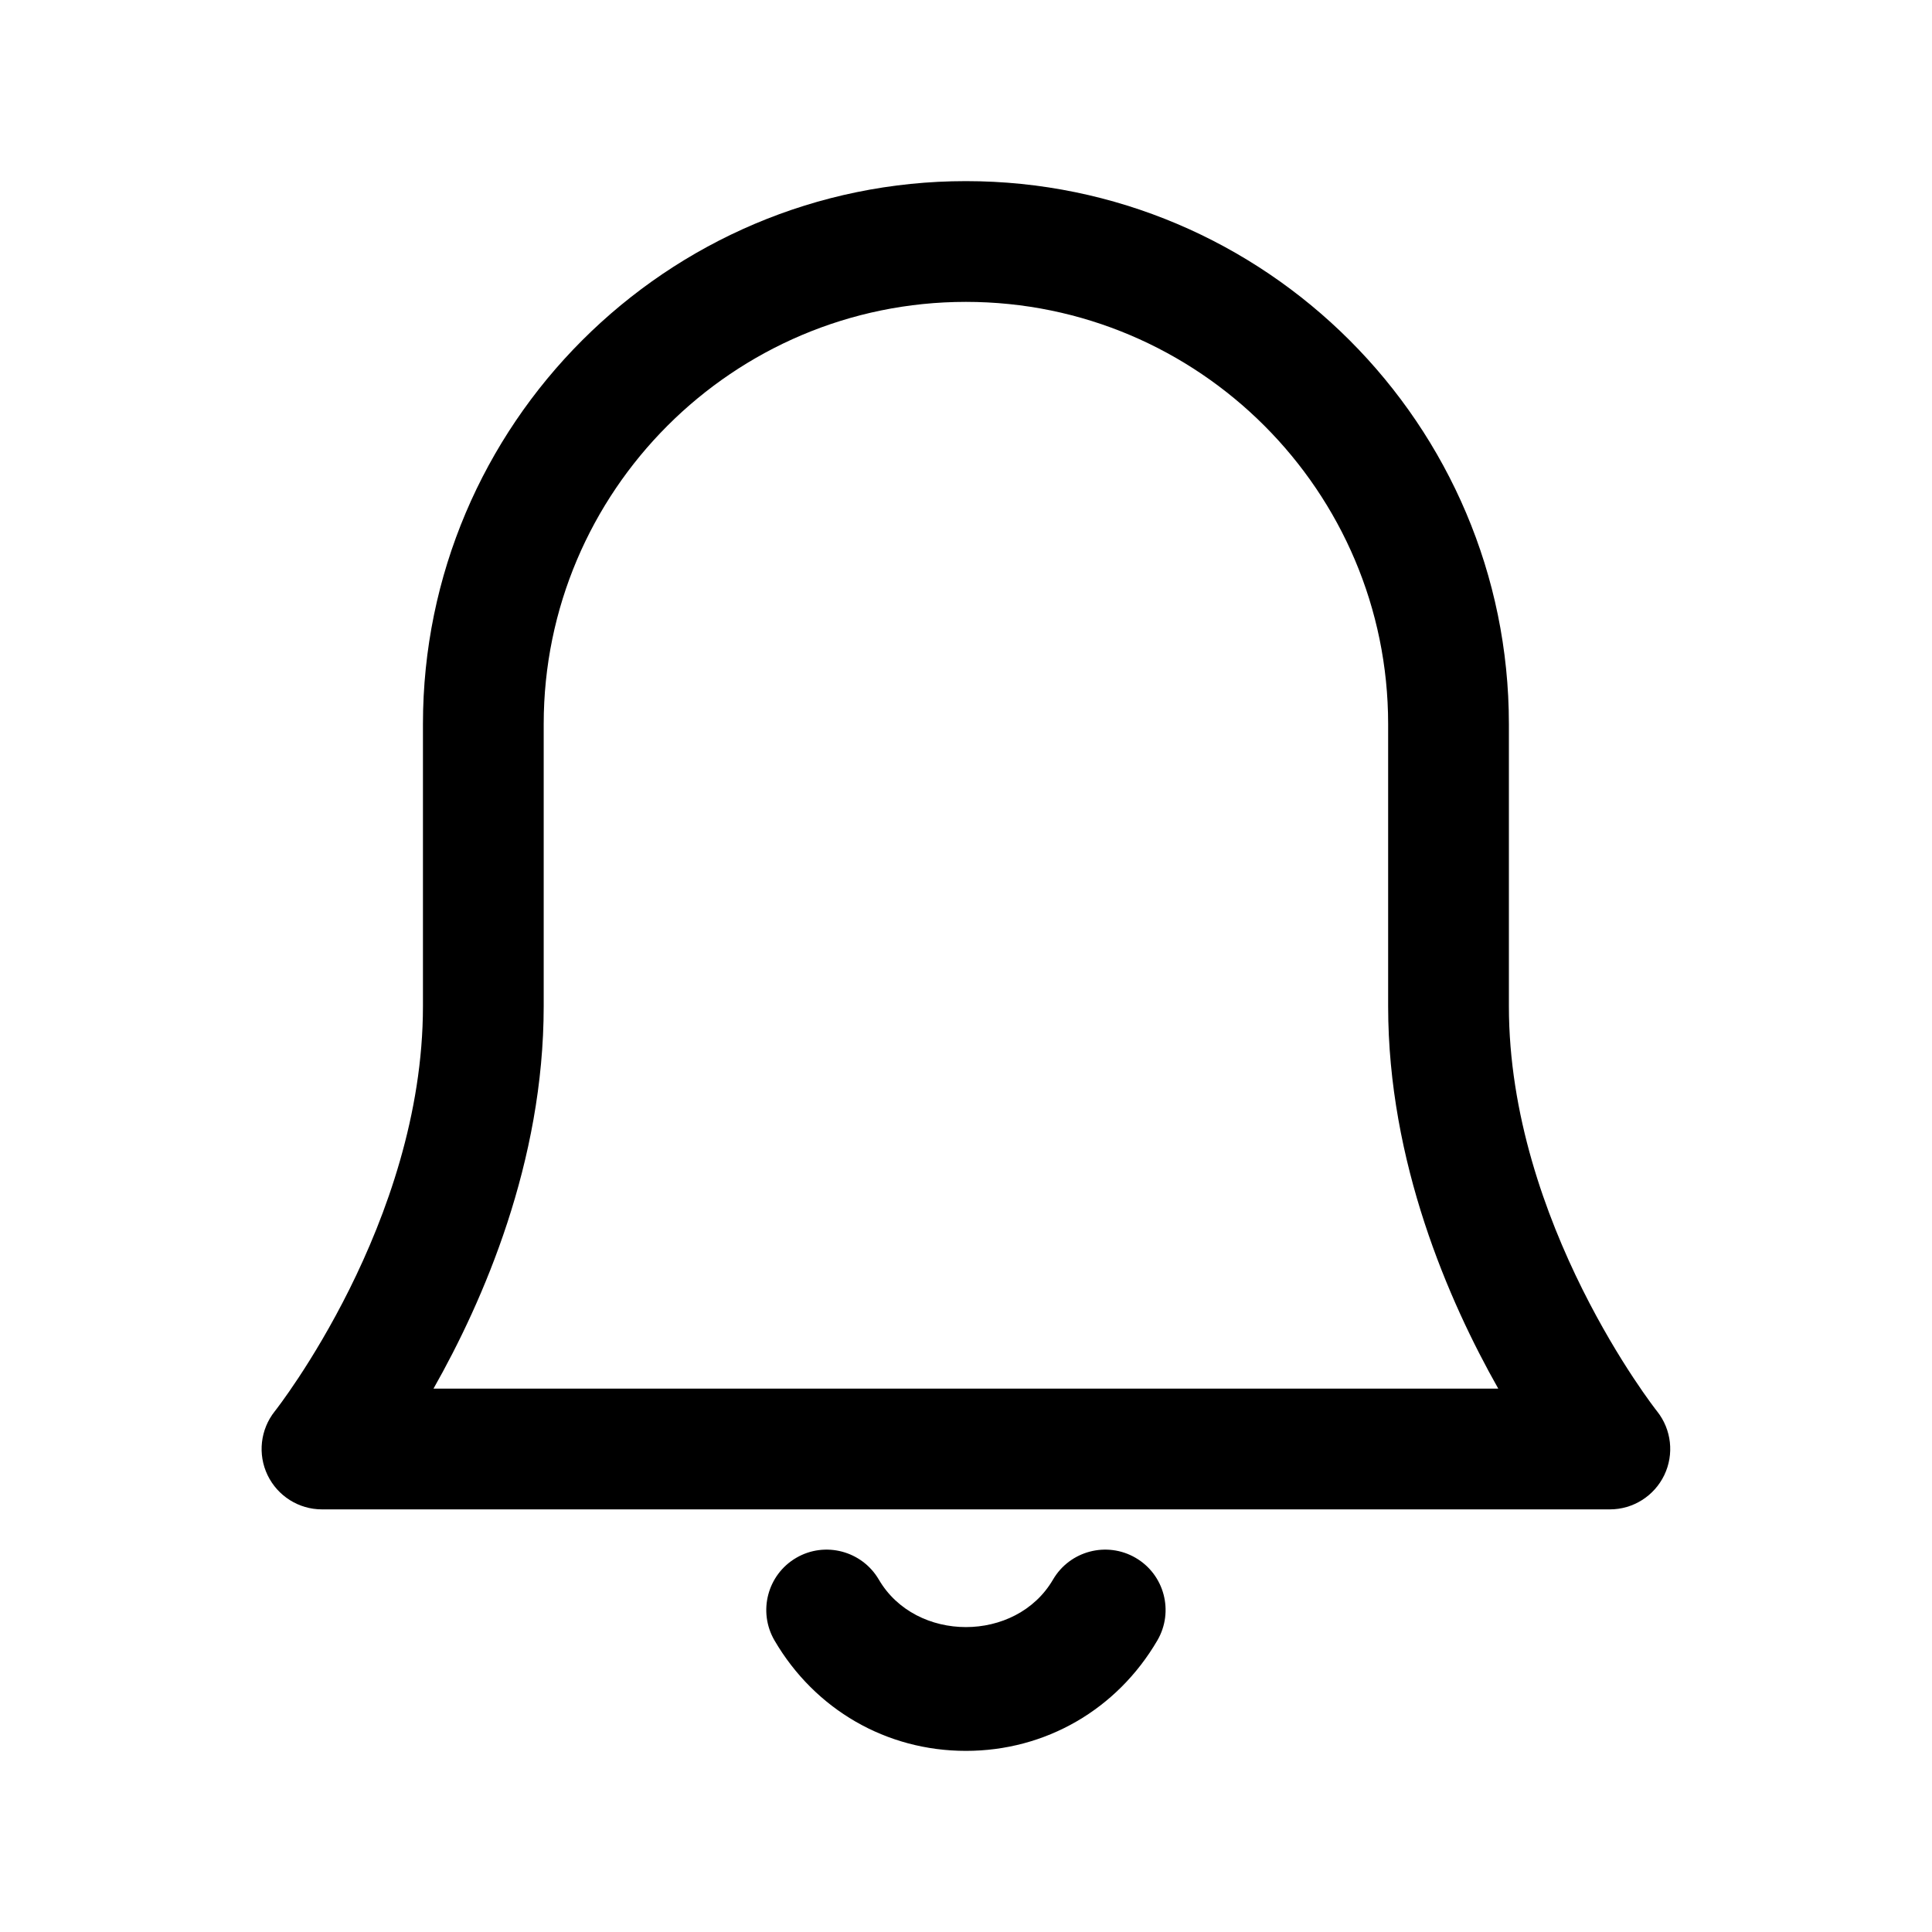 <svg xmlns="http://www.w3.org/2000/svg" width="24" height="24" viewBox="0 0 24 24" fill="none">
  <path d="M11.999 21.75C11.011 21.75 10.123 21.237 9.621 20.378C9.413 20.02 9.533 19.561 9.891 19.352C10.247 19.144 10.707 19.264 10.917 19.622C11.376 20.409 12.622 20.409 13.081 19.622C13.29 19.264 13.75 19.144 14.107 19.352C14.465 19.56 14.586 20.02 14.377 20.378C13.875 21.237 12.987 21.75 11.999 21.75ZM20.674 18.325C20.799 18.065 20.764 17.757 20.585 17.532C20.566 17.509 18.744 15.189 18.744 12.5V8.995C18.744 5.276 15.718 2.25 11.999 2.25C8.28 2.25 5.254 5.276 5.254 8.995V12.5C5.254 15.189 3.432 17.509 3.413 17.532C3.234 17.757 3.199 18.066 3.324 18.325C3.449 18.584 3.711 18.75 3.999 18.75H19.999C20.287 18.75 20.549 18.584 20.674 18.325ZM6.754 12.5V8.995C6.754 6.103 9.107 3.75 11.999 3.75C14.891 3.75 17.244 6.103 17.244 8.995V12.5C17.244 14.436 17.994 16.158 18.612 17.25H5.385C6.004 16.158 6.754 14.436 6.754 12.5Z" fill="currentColor"/>
</svg>